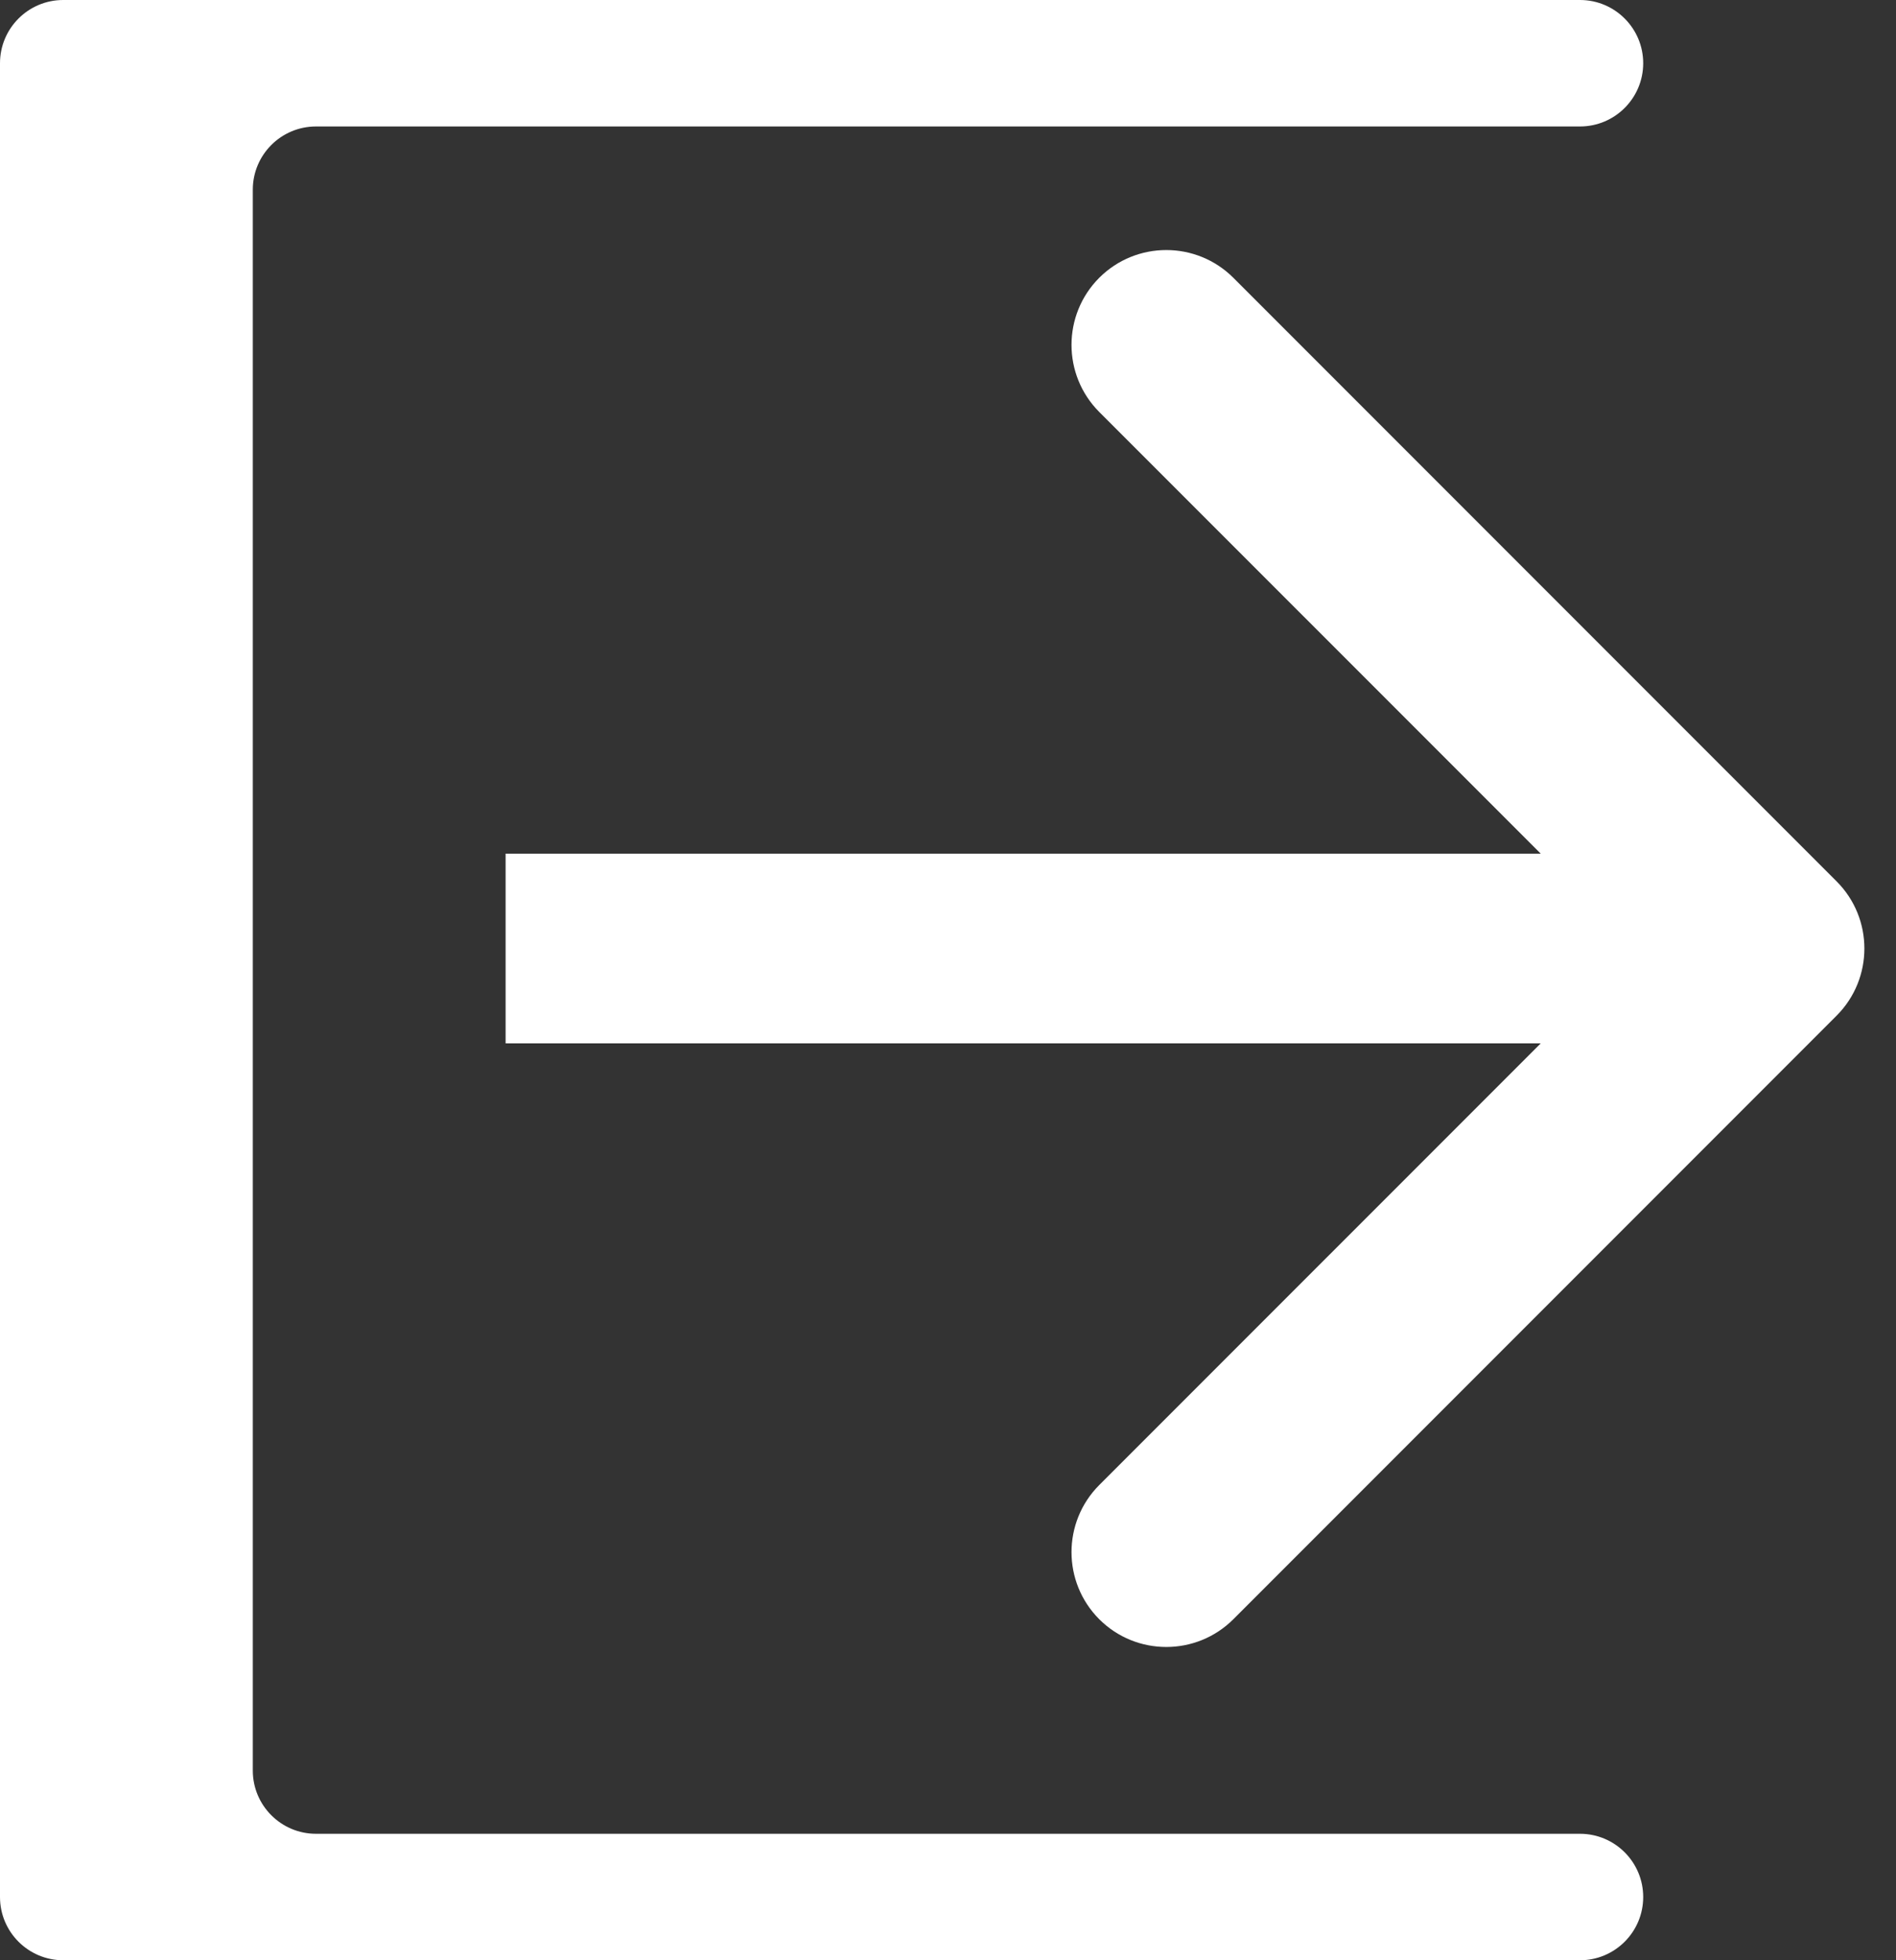 <svg width="30" height="31" viewBox="0 0 30 31" fill="none" xmlns="http://www.w3.org/2000/svg">
<rect x="0" y="0" width="30" height="31" fill="#333333" stroke="none"/>
<path fill-rule="evenodd" clip-rule="evenodd" d="M26 1C26 0.448 25.552 0 25 0H1C0.448 0 0 0.448 0 1V30C0 30.552 0.448 31 1 31H25C25.552 31 26 30.552 26 30V30C26 29.448 25.552 29 25 29H5C4.448 29 4 28.552 4 28V3C4 2.448 4.448 2 5 2H25C25.552 2 26 1.552 26 1V1Z" fill="white"/>
<path d="M29.061 16.061C29.646 15.475 29.646 14.525 29.061 13.939L19.515 4.393C18.929 3.808 17.979 3.808 17.393 4.393C16.808 4.979 16.808 5.929 17.393 6.515L25.879 15L17.393 23.485C16.808 24.071 16.808 25.021 17.393 25.607C17.979 26.192 18.929 26.192 19.515 25.607L29.061 16.061ZM8 16.5H28V13.5H8V16.5Z" fill="white"/>
</svg>
